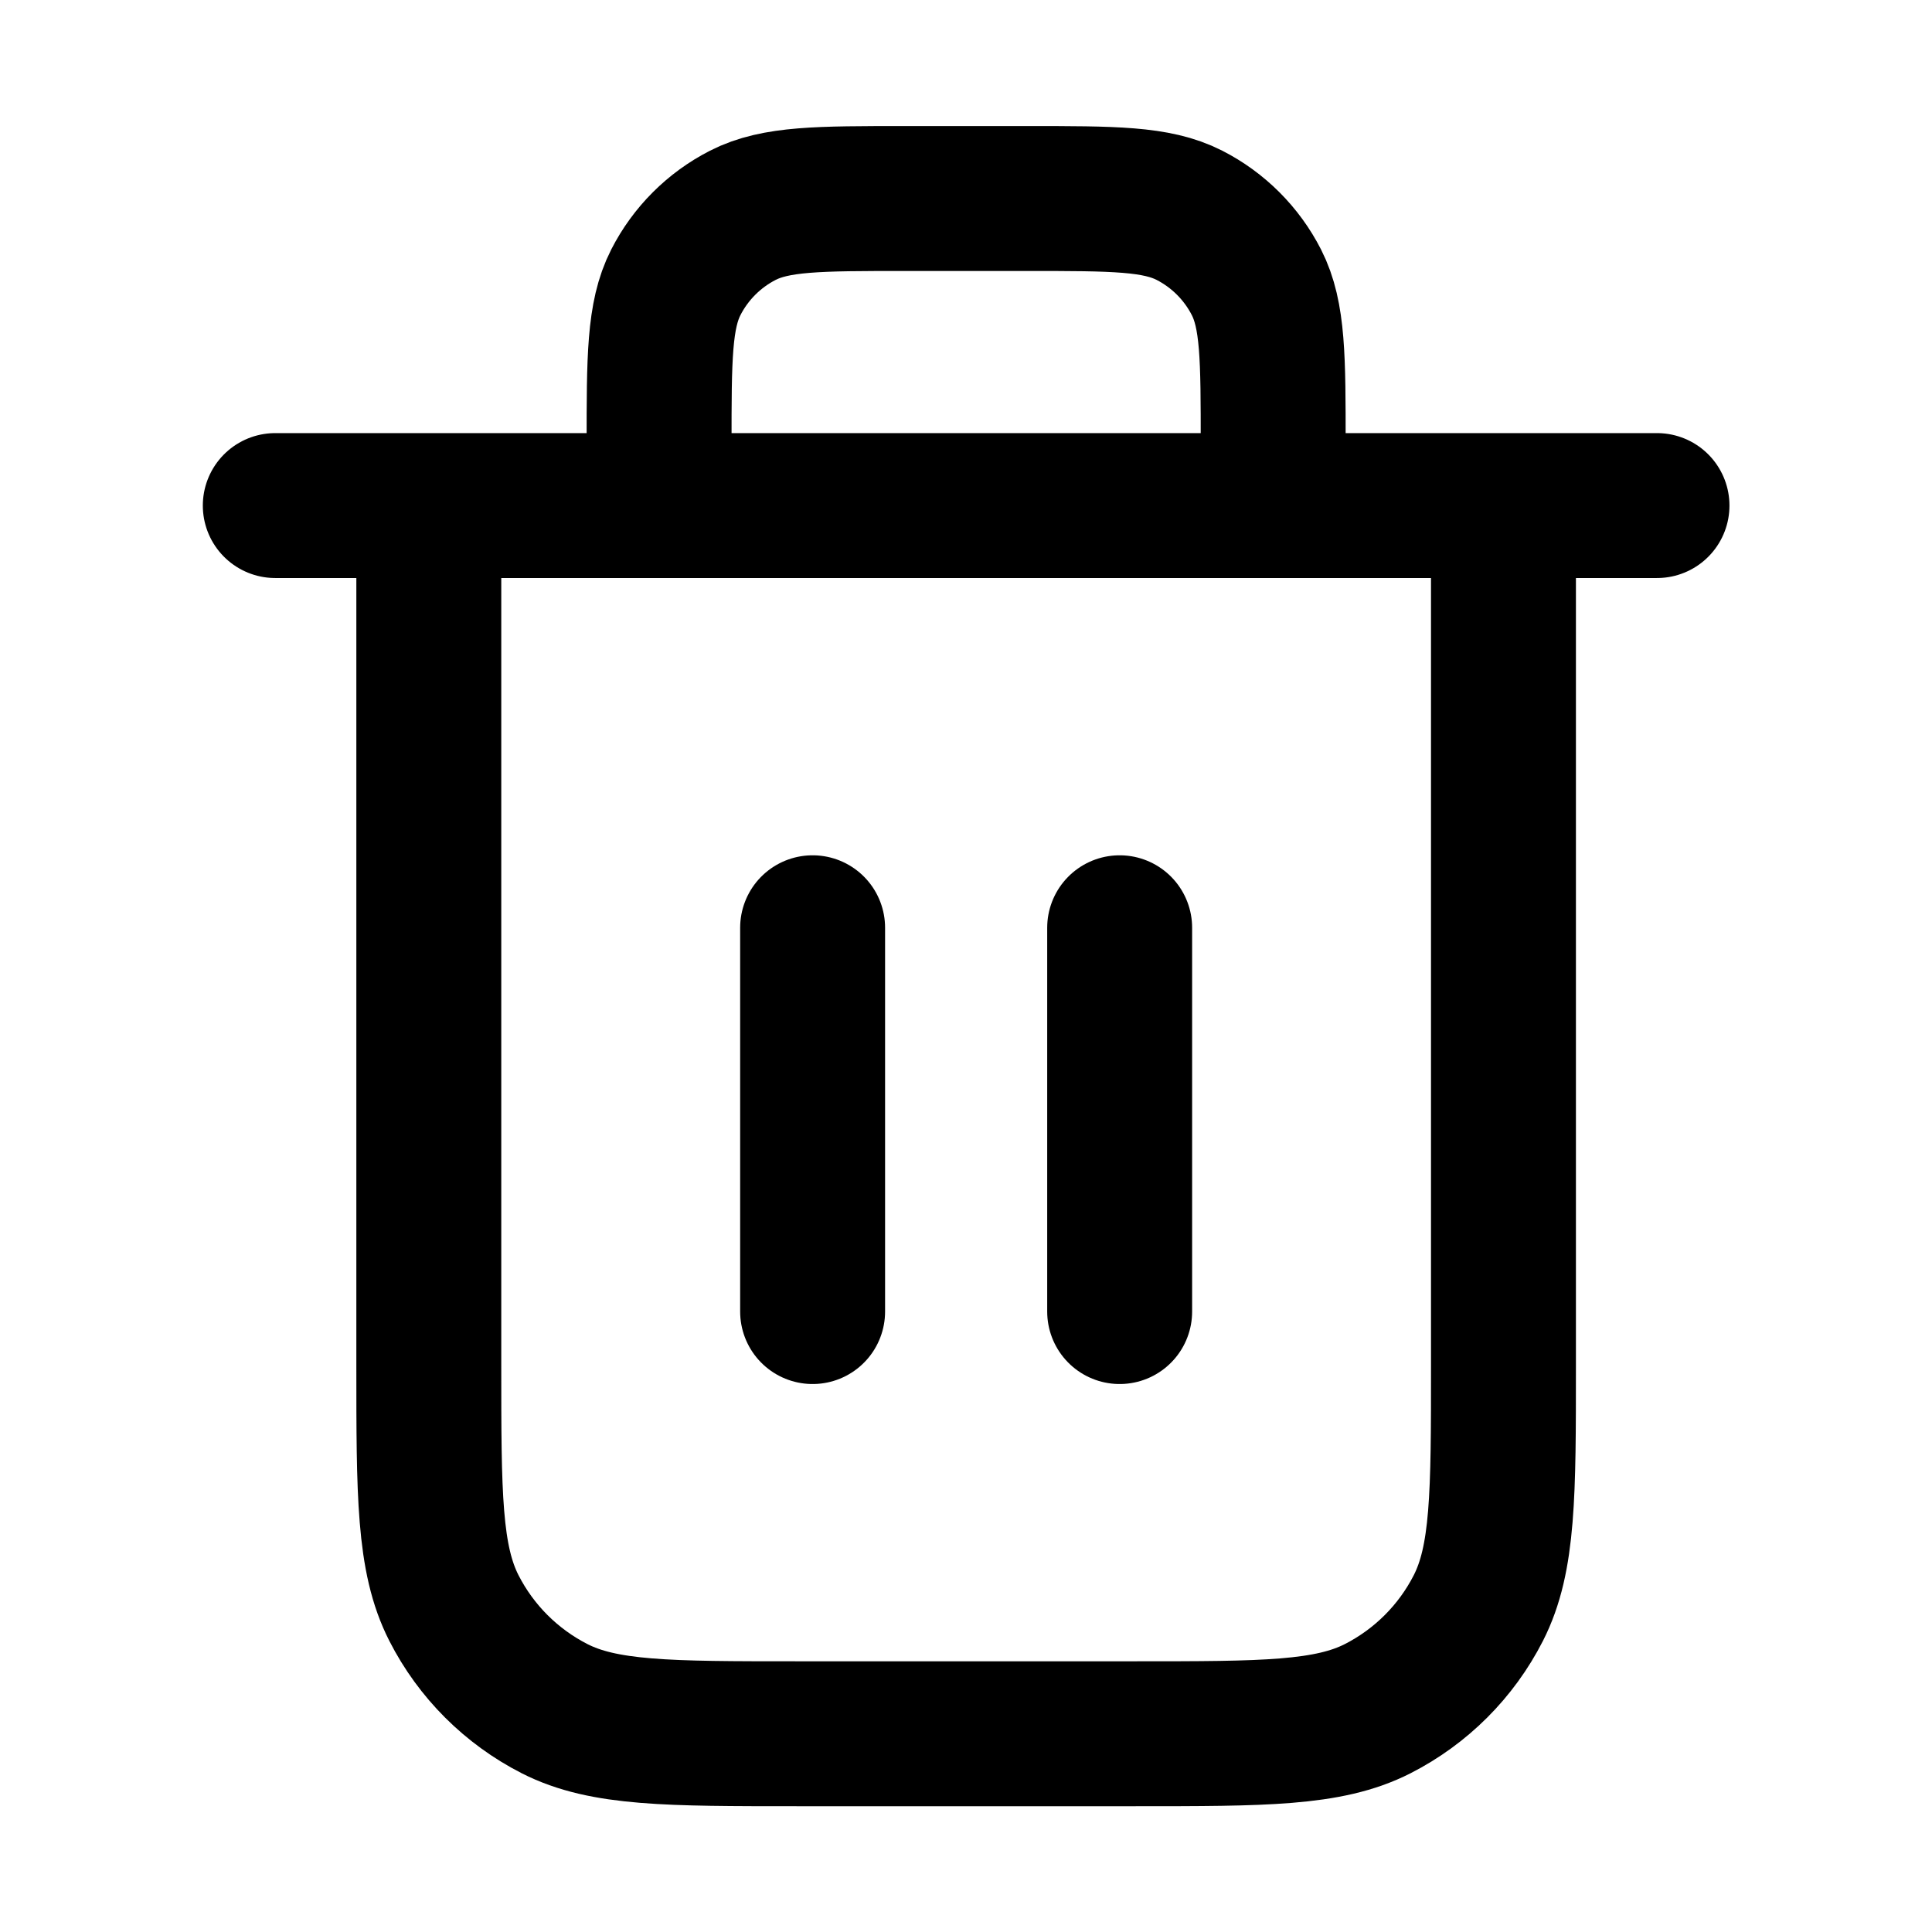 <?xml version="1.0" encoding="UTF-8" standalone="no"?>
<!-- Created with Inkscape (http://www.inkscape.org/) -->

<svg
   width="80"
   height="80"
   viewBox="0 0 21.167 21.167"
   version="1.1"
   id="svg18643"
   inkscape:version="1.2.2 (b0a8486541, 2022-12-01)"
   sodipodi:docname="remove.svg"
   xmlns:inkscape="http://www.inkscape.org/namespaces/inkscape"
   xmlns:sodipodi="http://sodipodi.sourceforge.net/DTD/sodipodi-0.dtd"
   xmlns="http://www.w3.org/2000/svg"
   xmlns:svg="http://www.w3.org/2000/svg">
  <sodipodi:namedview
     id="namedview18645"
     pagecolor="#ffffff"
     bordercolor="#666666"
     borderopacity="1.0"
     inkscape:showpageshadow="2"
     inkscape:pageopacity="0.0"
     inkscape:pagecheckerboard="0"
     inkscape:deskcolor="#d1d1d1"
     inkscape:document-units="mm"
     showgrid="true"
     inkscape:zoom="3.659624"
     inkscape:cx="9.7004501"
     inkscape:cy="35.386149"
     inkscape:window-width="1698"
     inkscape:window-height="1251"
     inkscape:window-x="1779"
     inkscape:window-y="106"
     inkscape:window-maximized="0"
     inkscape:current-layer="layer1">
    <inkscape:grid
       type="xygrid"
       id="grid20216" />
  </sodipodi:namedview>
  <defs
     id="defs18640" />
  <g
     inkscape:label="Layer 1"
     inkscape:groupmode="layer"
     id="layer1">
    <g
       style="fill:none;stroke-width:1.888;stroke-dasharray:none"
       id="g10358"
       transform="matrix(0.841,0,0,0.841,0.493,0.493)">
      <path
         d="M 16,6 V 5.2 C 16,4.08 16,3.52 15.782,3.092 15.59,2.716 15.284,2.41 14.908,2.218 14.48,2 13.92,2 12.8,2 H 11.2 C 10.08,2 9.52,2 9.092,2.218 8.716,2.41 8.41,2.716 8.218,3.092 8,3.52 8,4.08 8,5.2 V 6 m 2,5.5 v 5 m 4,-5 v 5 M 3,6 h 18 m -2,0 v 11.2 c 0,1.68 0,2.52 -0.327,3.162 -0.288,0.565 -0.747,1.023 -1.311,1.311 C 16.72,22 15.88,22 14.2,22 H 9.8 C 8.12,22 7.28,22 6.638,21.673 6.074,21.385 5.615,20.927 5.327,20.362 5,19.72 5,18.88 5,17.2 V 6"
         stroke="#000000"
         stroke-width="2"
         stroke-linecap="round"
         stroke-linejoin="round"
         id="path10349"
         style="stroke-width:1.888;stroke-dasharray:none" />
    </g>
  </g>
</svg>
